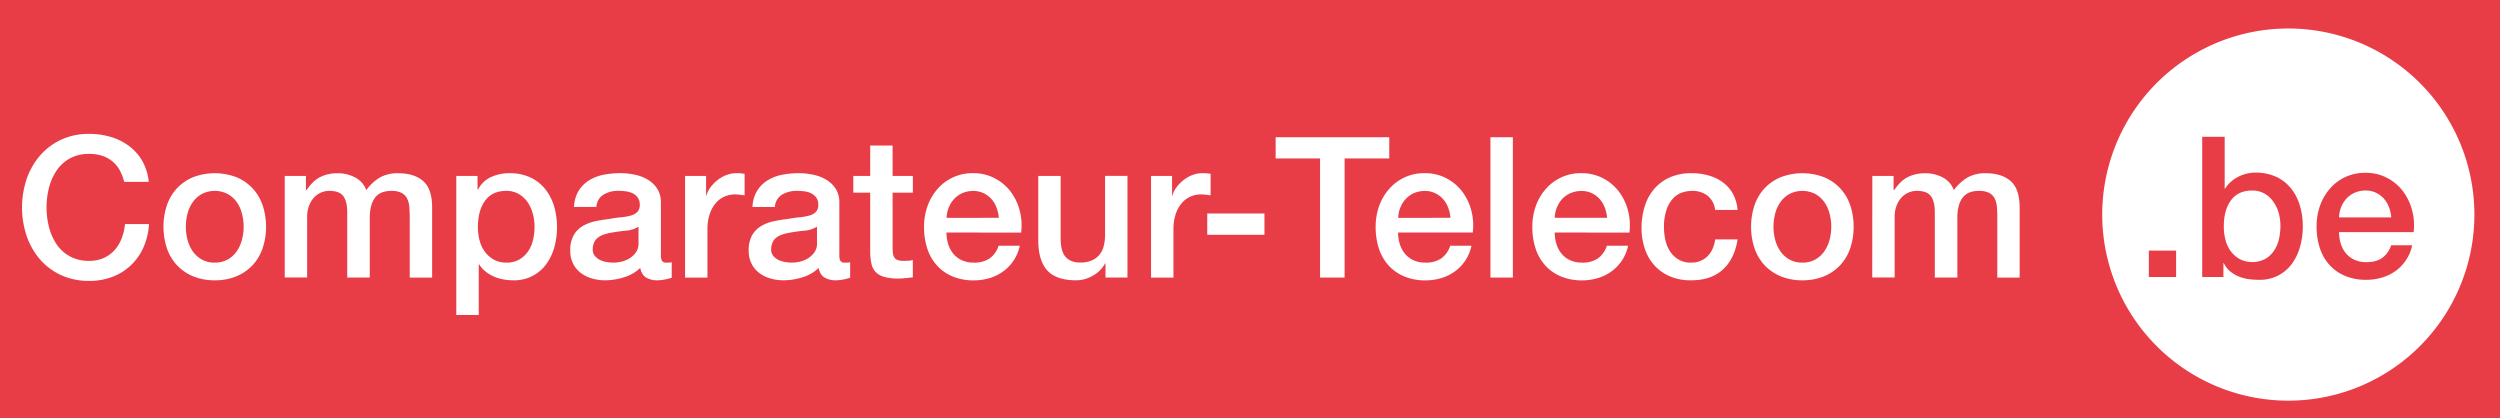 <svg id="Calque_1" data-name="Calque 1" xmlns="http://www.w3.org/2000/svg" viewBox="0 0 1479.99 247.67"><defs><style>.cls-1{fill:#e83d47;}.cls-2{fill:#fff;}</style></defs><rect class="cls-1" x="-8.5" y="-8.5" width="1497" height="264.68"/><path class="cls-2" d="M1411.25,117.61a14.63,14.63,0,0,0-4.65-3.49,13.69,13.69,0,0,0-6.1-1.33,15.83,15.83,0,0,0-6.34,1.22,14.68,14.68,0,0,0-4.88,3.36,16.77,16.77,0,0,0-3.25,5.06,17.56,17.56,0,0,0-1.33,6.27h30.91a21.35,21.35,0,0,0-1.34-6A16,16,0,0,0,1411.25,117.61Z"/><path class="cls-2" d="M1354.69,16.87A110.16,110.16,0,1,0,1464.83,127,110.16,110.16,0,0,0,1354.69,16.87ZM1288.25,164H1272.1V148.34h16.15Zm73.38-18a30.77,30.77,0,0,1-4.76,10.06,23.26,23.26,0,0,1-19.59,9.59,48.58,48.58,0,0,1-6.1-.41,23,23,0,0,1-5.86-1.57,20,20,0,0,1-5.06-3,14.54,14.54,0,0,1-3.77-4.88h-.24V164H1303.7v-83H1317v30.68h.24a18.38,18.38,0,0,1,3.36-4,20.68,20.68,0,0,1,4.36-3,23.22,23.22,0,0,1,5-1.86,21.58,21.58,0,0,1,5.18-.63,28.83,28.83,0,0,1,12.38,2.49,24.47,24.47,0,0,1,8.76,6.86,29.59,29.59,0,0,1,5.23,10.16,42.85,42.85,0,0,1,1.75,12.44A44.13,44.13,0,0,1,1361.63,146Zm67.22-8.59H1384.7a23.38,23.38,0,0,0,1,6.74,16.51,16.51,0,0,0,3,5.69,14.21,14.21,0,0,0,5,3.89,16.5,16.5,0,0,0,7.21,1.46q5.81,0,9.35-2.5a14.76,14.76,0,0,0,5.29-7.5H1428a24.57,24.57,0,0,1-3.61,8.72,25.2,25.2,0,0,1-6.15,6.45,26.64,26.64,0,0,1-8.08,3.94,32.18,32.18,0,0,1-9.35,1.35,31.78,31.78,0,0,1-12.55-2.33,26,26,0,0,1-9.24-6.51,27.62,27.62,0,0,1-5.69-10,40.57,40.57,0,0,1-1.92-12.79,36.35,36.35,0,0,1,2-12.14,30.79,30.79,0,0,1,5.82-10.11,27.19,27.19,0,0,1,21.2-9.46,26.91,26.91,0,0,1,12.73,3,28,28,0,0,1,9.35,7.84,31.73,31.73,0,0,1,5.4,11.21A34.14,34.14,0,0,1,1428.85,137.42Z"/><path class="cls-2" d="M1345.76,119.35a16,16,0,0,0-5.23-4.77,14.18,14.18,0,0,0-7.19-1.79q-8.37,0-12.62,5.8T1316.49,134a30.59,30.59,0,0,0,1.1,8.43,18.85,18.85,0,0,0,3.31,6.68,16.76,16.76,0,0,0,5.29,4.42,16.58,16.58,0,0,0,14.82-.24,16,16,0,0,0,5.16-4.82,19.51,19.51,0,0,0,2.91-6.73A34.46,34.46,0,0,0,1350,134a29.85,29.85,0,0,0-1-7.9A21.38,21.38,0,0,0,1345.76,119.35Z"/><path class="cls-2" d="M73.51,107.65A29.65,29.65,0,0,0,71,101a18.2,18.2,0,0,0-10.18-8.67,23.63,23.63,0,0,0-8-1.22A23.31,23.31,0,0,0,41.34,93.8,22.55,22.55,0,0,0,33.48,101,32.49,32.49,0,0,0,29,111.14a47.41,47.41,0,0,0,0,23.27,32.49,32.49,0,0,0,4.48,10.18,22.42,22.42,0,0,0,7.86,7.15,23.2,23.2,0,0,0,11.46,2.68,20.64,20.64,0,0,0,8.61-1.69,19.15,19.15,0,0,0,6.4-4.65A21.89,21.89,0,0,0,72,141.16a33.1,33.1,0,0,0,2-8.5h14.2A39.49,39.49,0,0,1,85,146.28a33.46,33.46,0,0,1-7.39,10.64,32.41,32.41,0,0,1-10.94,6.92,37.86,37.86,0,0,1-13.84,2.45,39.32,39.32,0,0,1-16.7-3.43,36.74,36.74,0,0,1-12.51-9.37,41.9,41.9,0,0,1-7.85-13.85,53.12,53.12,0,0,1,0-33.62,42,42,0,0,1,7.85-13.85A37.52,37.52,0,0,1,36.1,82.75a38.59,38.59,0,0,1,16.7-3.49,44,44,0,0,1,13.14,1.92,34.05,34.05,0,0,1,10.88,5.58,29.11,29.11,0,0,1,7.62,8.9,31.05,31.05,0,0,1,3.61,12Z"/><path class="cls-2" d="M127.14,165.94a32.8,32.8,0,0,1-12.86-2.39,27.47,27.47,0,0,1-9.54-6.57,28.11,28.11,0,0,1-5.93-10,40.8,40.8,0,0,1,0-25.48,28.15,28.15,0,0,1,5.93-10,27.49,27.49,0,0,1,9.54-6.58,35.93,35.93,0,0,1,25.72,0,27.49,27.49,0,0,1,9.54,6.58,28.15,28.15,0,0,1,5.93,10,40.8,40.8,0,0,1,0,25.48,28.11,28.11,0,0,1-5.93,10,27.47,27.47,0,0,1-9.54,6.57A32.8,32.8,0,0,1,127.14,165.94Zm0-10.47a15.22,15.22,0,0,0,7.68-1.86,16.1,16.1,0,0,0,5.35-4.89,21.31,21.31,0,0,0,3.08-6.81,30.48,30.48,0,0,0,0-15.41,20.55,20.55,0,0,0-3.08-6.81,16.35,16.35,0,0,0-5.35-4.83,16.79,16.79,0,0,0-15.36,0,16.46,16.46,0,0,0-5.35,4.83A20.35,20.35,0,0,0,111,126.5a30.48,30.48,0,0,0,0,15.41,21.1,21.1,0,0,0,3.08,6.81,16.19,16.19,0,0,0,5.35,4.89A15.22,15.22,0,0,0,127.14,155.47Z"/><path class="cls-2" d="M168.56,104.16h12.56v8.37h.35a34.79,34.79,0,0,1,3.26-4.07,18,18,0,0,1,3.9-3.14,19.58,19.58,0,0,1,4.94-2,24.37,24.37,0,0,1,6.4-.76A21.76,21.76,0,0,1,210.15,105a13.84,13.84,0,0,1,6.69,7.56,26.88,26.88,0,0,1,7.8-7.33,21.06,21.06,0,0,1,11.05-2.67q9.54,0,14.84,4.65t5.29,15.59v41.54H242.56V129.17q0-3.6-.24-6.57a13.47,13.47,0,0,0-1.33-5.12,7.71,7.71,0,0,0-3.32-3.32,13.17,13.17,0,0,0-6-1.16q-6.75,0-9.77,4.19t-3,11.87v35.25H205.56V125.68q0-6.29-2.27-9.48c-1.51-2.13-4.29-3.2-8.32-3.2a12.08,12.08,0,0,0-4.94,1,12.3,12.3,0,0,0-4.19,3,14.91,14.91,0,0,0-2.91,4.89,18.51,18.51,0,0,0-1.11,6.63v35.72H168.56Z"/><path class="cls-2" d="M270.13,104.16H282.7v8.14h.23a16.39,16.39,0,0,1,7.79-7.5,25.94,25.94,0,0,1,10.82-2.27,28.77,28.77,0,0,1,12.4,2.5,24.63,24.63,0,0,1,8.78,6.86A29.93,29.93,0,0,1,328,122.08a43.14,43.14,0,0,1,1.74,12.44,44,44,0,0,1-1.57,11.76,30.68,30.68,0,0,1-4.77,10.06,23.27,23.27,0,0,1-19.6,9.6,32.73,32.73,0,0,1-5.82-.53,25,25,0,0,1-5.59-1.68,22.28,22.28,0,0,1-4.94-3,16.3,16.3,0,0,1-3.78-4.25h-.24v30H270.13Zm46.31,30.13a29.87,29.87,0,0,0-1.05-7.91,21.71,21.71,0,0,0-3.14-6.81A16.39,16.39,0,0,0,307,114.8a14.24,14.24,0,0,0-7.21-1.8q-8.39,0-12.62,5.82t-4.25,15.47a31.1,31.1,0,0,0,1.1,8.44,19.08,19.08,0,0,0,3.32,6.69,16.63,16.63,0,0,0,5.29,4.42,15.07,15.07,0,0,0,7.16,1.63,14.86,14.86,0,0,0,7.68-1.86,16.4,16.4,0,0,0,5.18-4.83,19.71,19.71,0,0,0,2.9-6.75A33.84,33.84,0,0,0,316.44,134.29Z"/><path class="cls-2" d="M391.25,150.93a7,7,0,0,0,.64,3.49,2.69,2.69,0,0,0,2.5,1.05h1.39a8.48,8.48,0,0,0,1.87-.24v9.2c-.47.15-1.07.32-1.81.52s-1.49.37-2.27.52a23.21,23.21,0,0,1-2.32.35q-1.17.12-2,.12a12.83,12.83,0,0,1-6.75-1.63c-1.78-1.09-2.95-3-3.49-5.7a23.4,23.4,0,0,1-9.71,5.58,38.1,38.1,0,0,1-11.12,1.75,27.12,27.12,0,0,1-7.79-1.11,20.3,20.3,0,0,1-6.57-3.25,15.52,15.52,0,0,1-4.54-5.47,16.78,16.78,0,0,1-1.69-7.74,17.88,17.88,0,0,1,2-9.08,15.07,15.07,0,0,1,5.35-5.46,24.08,24.08,0,0,1,7.44-2.85,84.23,84.23,0,0,1,8.32-1.34,66.1,66.1,0,0,1,6.87-1,31.54,31.54,0,0,0,5.76-1,8.88,8.88,0,0,0,3.95-2.15,5.94,5.94,0,0,0,1.46-4.37,6.8,6.8,0,0,0-1.22-4.18,8.34,8.34,0,0,0-3-2.51,13.27,13.27,0,0,0-4-1.16,32.94,32.94,0,0,0-4.19-.29,16.64,16.64,0,0,0-9.19,2.33,9.06,9.06,0,0,0-4.08,7.21H339.82a19.93,19.93,0,0,1,2.79-9.66,19.29,19.29,0,0,1,6.23-6.16,25.47,25.47,0,0,1,8.55-3.26,51,51,0,0,1,9.77-.93,41.23,41.23,0,0,1,8.73.93,25,25,0,0,1,7.74,3,16.8,16.8,0,0,1,5.52,5.41,14.85,14.85,0,0,1,2.1,8.09ZM378,134.18a16.08,16.08,0,0,1-7.44,2.38q-4.43.41-8.85,1.22a29.11,29.11,0,0,0-4.07,1,12.28,12.28,0,0,0-3.49,1.75,7.56,7.56,0,0,0-2.38,2.9,10,10,0,0,0-.88,4.37,5.59,5.59,0,0,0,1.28,3.72,9.41,9.41,0,0,0,3.09,2.39,14.23,14.23,0,0,0,3.95,1.22,25,25,0,0,0,3.9.35,22.12,22.12,0,0,0,4.77-.58,15.89,15.89,0,0,0,4.83-2,12.82,12.82,0,0,0,3.78-3.55,9,9,0,0,0,1.51-5.3Z"/><path class="cls-2" d="M405.56,104.16H418v11.63h.23a13.36,13.36,0,0,1,2.27-4.77,22,22,0,0,1,4.07-4.24,20.68,20.68,0,0,1,5.29-3.09,16,16,0,0,1,5.94-1.16,27.91,27.91,0,0,1,3.2.12l1.8.23v12.8c-.93-.16-1.88-.29-2.85-.41a23.2,23.2,0,0,0-2.85-.18,15.28,15.28,0,0,0-6.34,1.34,14.46,14.46,0,0,0-5.18,4,19.35,19.35,0,0,0-3.49,6.46,28,28,0,0,0-1.28,8.84v28.62H405.56Z"/><path class="cls-2" d="M496.89,150.93a7,7,0,0,0,.64,3.49,2.69,2.69,0,0,0,2.5,1.05h1.4a8.47,8.47,0,0,0,1.86-.24v9.2c-.47.15-1.07.32-1.8.52s-1.5.37-2.27.52-1.56.27-2.33.35-1.44.12-2,.12a12.88,12.88,0,0,1-6.75-1.63c-1.78-1.09-3-3-3.49-5.7a23.4,23.4,0,0,1-9.71,5.58,38.09,38.09,0,0,1-11.11,1.75,27.14,27.14,0,0,1-7.8-1.11,20.4,20.4,0,0,1-6.57-3.25,15.63,15.63,0,0,1-4.54-5.47,16.78,16.78,0,0,1-1.69-7.74,17.88,17.88,0,0,1,2-9.08,15.15,15.15,0,0,1,5.35-5.46,24,24,0,0,1,7.45-2.85,83.29,83.29,0,0,1,8.32-1.34,65.54,65.54,0,0,1,6.86-1,31.54,31.54,0,0,0,5.76-1,8.86,8.86,0,0,0,4-2.15,6,6,0,0,0,1.45-4.37,6.8,6.8,0,0,0-1.22-4.18,8.26,8.26,0,0,0-3-2.51,13.27,13.27,0,0,0-4-1.16A32.94,32.94,0,0,0,472,113a16.66,16.66,0,0,0-9.19,2.33,9,9,0,0,0-4.07,7.21H445.46a20,20,0,0,1,2.8-9.66,19.16,19.16,0,0,1,6.22-6.16,25.47,25.47,0,0,1,8.55-3.26,51,51,0,0,1,9.78-.93,41.2,41.2,0,0,1,8.72.93,25,25,0,0,1,7.74,3,16.83,16.83,0,0,1,5.53,5.41,14.93,14.93,0,0,1,2.09,8.09Zm-13.26-16.75a16.08,16.08,0,0,1-7.45,2.38q-4.43.41-8.84,1.22a28.91,28.91,0,0,0-4.08,1,12.28,12.28,0,0,0-3.49,1.75,7.65,7.65,0,0,0-2.38,2.9,10,10,0,0,0-.87,4.37,5.53,5.53,0,0,0,1.28,3.72,9.37,9.37,0,0,0,3.08,2.39,14.2,14.2,0,0,0,4,1.22,24.78,24.78,0,0,0,3.89.35,22,22,0,0,0,4.77-.58,15.89,15.89,0,0,0,4.83-2,12.82,12.82,0,0,0,3.78-3.55,9,9,0,0,0,1.52-5.3Z"/><path class="cls-2" d="M505.15,104.16h10v-18h13.26v18h12v9.89h-12v32.11a33.76,33.76,0,0,0,.17,3.61,6.23,6.23,0,0,0,.82,2.56,3.88,3.88,0,0,0,1.92,1.57,9.4,9.4,0,0,0,3.49.52q1.39,0,2.79-.06a13.43,13.43,0,0,0,2.79-.41v10.24l-4.3.47a40.33,40.33,0,0,1-4.31.23,29.28,29.28,0,0,1-8.43-1,11.2,11.2,0,0,1-5-2.91,10,10,0,0,1-2.45-4.83,35.24,35.24,0,0,1-.75-6.63V114.05h-10Z"/><path class="cls-2" d="M560.3,137.67a23.05,23.05,0,0,0,1,6.74,16.58,16.58,0,0,0,3,5.71,14.4,14.4,0,0,0,5,3.89,16.47,16.47,0,0,0,7.21,1.46,16,16,0,0,0,9.37-2.5,14.8,14.8,0,0,0,5.29-7.51H603.7a24.9,24.9,0,0,1-9.78,15.18,26.46,26.46,0,0,1-8.08,4,32.66,32.66,0,0,1-9.37,1.34,31.83,31.83,0,0,1-12.56-2.33,25.84,25.84,0,0,1-9.25-6.51,27.6,27.6,0,0,1-5.71-10,40.63,40.63,0,0,1-1.92-12.8,36.18,36.18,0,0,1,2-12.16A31.19,31.19,0,0,1,554.89,112a27.29,27.29,0,0,1,21.23-9.48,26.93,26.93,0,0,1,12.74,3,27.94,27.94,0,0,1,9.37,7.85,31.93,31.93,0,0,1,5.41,11.23,34.58,34.58,0,0,1,.87,13.09Zm31-8.73a21.49,21.49,0,0,0-1.34-6,16.12,16.12,0,0,0-3-5.06,14.89,14.89,0,0,0-4.65-3.49,13.74,13.74,0,0,0-6.11-1.34,16,16,0,0,0-6.34,1.22,14.57,14.57,0,0,0-4.89,3.38,16.65,16.65,0,0,0-3.25,5.06,17.36,17.36,0,0,0-1.34,6.28Z"/><path class="cls-2" d="M667.45,164.31h-13v-8.38h-.23a18.16,18.16,0,0,1-7.27,7.27,19.69,19.69,0,0,1-9.83,2.74q-11.87,0-17.16-5.88t-5.3-17.74V104.16H627.9V141q0,7.92,3,11.17t8.49,3.26a16.77,16.77,0,0,0,7-1.28,12.29,12.29,0,0,0,4.54-3.44,12.93,12.93,0,0,0,2.5-5.17,26.56,26.56,0,0,0,.76-6.52v-34.9h13.26Z"/><path class="cls-2" d="M681.41,104.16h12.45v11.63h.24a13.33,13.33,0,0,1,2.26-4.77,22.34,22.34,0,0,1,4.08-4.24,20.68,20.68,0,0,1,5.29-3.09,16,16,0,0,1,5.93-1.16,27.91,27.91,0,0,1,3.2.12l1.81.23v12.8c-.93-.16-1.88-.29-2.85-.41a23.2,23.2,0,0,0-2.85-.18,15.24,15.24,0,0,0-6.34,1.34,14.46,14.46,0,0,0-5.18,4,19.18,19.18,0,0,0-3.49,6.46,27.72,27.72,0,0,0-1.28,8.84v28.62H681.41Z"/><path class="cls-2" d="M714.69,126.38h33.86V139H714.69Z"/><path class="cls-2" d="M755.18,81.24h67.25V93.8H796v70.51H781.47V93.8H755.18Z"/><path class="cls-2" d="M827.66,137.67a23.05,23.05,0,0,0,1,6.74,16.6,16.6,0,0,0,3,5.71,14.36,14.36,0,0,0,5,3.89,16.5,16.5,0,0,0,7.21,1.46,16,16,0,0,0,9.37-2.5,14.8,14.8,0,0,0,5.29-7.51h12.57a24.94,24.94,0,0,1-9.77,15.18,26.62,26.62,0,0,1-8.09,4,32.66,32.66,0,0,1-9.37,1.34,31.83,31.83,0,0,1-12.56-2.33A25.93,25.93,0,0,1,822,157.1a27.73,27.73,0,0,1-5.7-10,40.63,40.63,0,0,1-1.92-12.8,36.43,36.43,0,0,1,2-12.16A31.19,31.19,0,0,1,822.25,112a27.29,27.29,0,0,1,21.23-9.48,26.93,26.93,0,0,1,12.74,3,27.75,27.75,0,0,1,9.37,7.85A31.76,31.76,0,0,1,871,124.58a34.58,34.58,0,0,1,.87,13.09Zm31-8.73a21.49,21.49,0,0,0-1.34-6,16.09,16.09,0,0,0-3-5.06,14.93,14.93,0,0,0-4.66-3.49,13.74,13.74,0,0,0-6.11-1.34,16,16,0,0,0-6.34,1.22,14.43,14.43,0,0,0-4.88,3.38,16.49,16.49,0,0,0-3.26,5.06,17.58,17.58,0,0,0-1.34,6.28Z"/><path class="cls-2" d="M882.34,81.24h13.27v83.07H882.34Z"/><path class="cls-2" d="M920.39,137.67a23.05,23.05,0,0,0,1,6.74,16.6,16.6,0,0,0,3,5.71,14.27,14.27,0,0,0,5,3.89,16.47,16.47,0,0,0,7.21,1.46,16,16,0,0,0,9.37-2.5,14.8,14.8,0,0,0,5.29-7.51h12.57A24.9,24.9,0,0,1,954,160.64a26.46,26.46,0,0,1-8.08,4,32.66,32.66,0,0,1-9.37,1.34A31.83,31.83,0,0,1,924,163.61a25.93,25.93,0,0,1-9.25-6.51,27.73,27.73,0,0,1-5.7-10,40.63,40.63,0,0,1-1.92-12.8,36.18,36.18,0,0,1,2-12.16A31.19,31.19,0,0,1,915,112a27.29,27.29,0,0,1,21.23-9.48,26.93,26.93,0,0,1,12.74,3,27.84,27.84,0,0,1,9.37,7.85,31.93,31.93,0,0,1,5.41,11.23,34.58,34.58,0,0,1,.87,13.09Zm31-8.73a21.49,21.49,0,0,0-1.34-6,16.28,16.28,0,0,0-3-5.06,14.93,14.93,0,0,0-4.66-3.49,13.74,13.74,0,0,0-6.11-1.34,16,16,0,0,0-6.34,1.22A14.43,14.43,0,0,0,925,117.6a16.49,16.49,0,0,0-3.26,5.06,17.58,17.58,0,0,0-1.34,6.28Z"/><path class="cls-2" d="M1015.33,124.29a12.44,12.44,0,0,0-4.48-8.44,14.62,14.62,0,0,0-9.25-2.85,19.12,19.12,0,0,0-5.47.87,13,13,0,0,0-5.35,3.26,18.17,18.17,0,0,0-4.07,6.63,31.49,31.49,0,0,0-1.63,11.11,32.59,32.59,0,0,0,.87,7.45,20.33,20.33,0,0,0,2.79,6.63,15.07,15.07,0,0,0,5,4.71,14,14,0,0,0,7.33,1.81,13.32,13.32,0,0,0,9.6-3.61q3.78-3.6,4.71-10.12h13.26q-1.86,11.74-8.9,18T1001,165.94a30.78,30.78,0,0,1-12.51-2.39,26.48,26.48,0,0,1-9.13-6.51,27.52,27.52,0,0,1-5.64-9.83,38.18,38.18,0,0,1-1.93-12.34,42.22,42.22,0,0,1,1.87-12.68,29.13,29.13,0,0,1,5.58-10.3,26.28,26.28,0,0,1,9.25-6.86,31.17,31.17,0,0,1,13-2.5,36.34,36.34,0,0,1,9.95,1.34,26.23,26.23,0,0,1,8.38,4,21.4,21.4,0,0,1,6,6.75,23.13,23.13,0,0,1,2.79,9.66Z"/><path class="cls-2" d="M1067,165.94a32.77,32.77,0,0,1-12.86-2.39,27.47,27.47,0,0,1-9.54-6.57,28,28,0,0,1-5.93-10,40.8,40.8,0,0,1,0-25.48,28,28,0,0,1,5.93-10,27.49,27.49,0,0,1,9.54-6.58,35.91,35.91,0,0,1,25.71,0,27.49,27.49,0,0,1,9.54,6.58,28.17,28.17,0,0,1,5.94,10,41,41,0,0,1,0,25.48,28.13,28.13,0,0,1-5.94,10,27.47,27.47,0,0,1-9.54,6.57A32.72,32.72,0,0,1,1067,165.94Zm0-10.47a15.27,15.27,0,0,0,7.68-1.86,16.19,16.19,0,0,0,5.35-4.89,21.53,21.53,0,0,0,3.08-6.81,30.48,30.48,0,0,0,0-15.41,20.75,20.75,0,0,0-3.08-6.81,16.46,16.46,0,0,0-5.35-4.83,16.79,16.79,0,0,0-15.36,0,16.35,16.35,0,0,0-5.35,4.83,20.57,20.57,0,0,0-3.09,6.81,30.48,30.48,0,0,0,0,15.41,21.33,21.33,0,0,0,3.09,6.81,16.1,16.1,0,0,0,5.35,4.89A15.22,15.22,0,0,0,1067,155.47Z"/><path class="cls-2" d="M1108.41,104.16H1121v8.37h.35a34.79,34.79,0,0,1,3.26-4.07,17.81,17.81,0,0,1,3.9-3.14,19.58,19.58,0,0,1,4.94-2,24.27,24.27,0,0,1,6.4-.76A21.76,21.76,0,0,1,1150,105a13.84,13.84,0,0,1,6.69,7.56,26.88,26.88,0,0,1,7.8-7.33,21,21,0,0,1,11-2.67q9.54,0,14.83,4.65t5.3,15.59v41.54H1182.4V129.17c0-2.4-.07-4.59-.23-6.57a13.47,13.47,0,0,0-1.34-5.12,7.69,7.69,0,0,0-3.31-3.32,13.2,13.2,0,0,0-6-1.16q-6.75,0-9.78,4.19t-3,11.87v35.25H1145.4V125.68q0-6.29-2.26-9.48t-8.32-3.2a12.16,12.16,0,0,0-5,1,12.4,12.4,0,0,0-4.19,3,15.26,15.26,0,0,0-2.91,4.89,18.73,18.73,0,0,0-1.1,6.63v35.72h-13.26Z"/></svg>